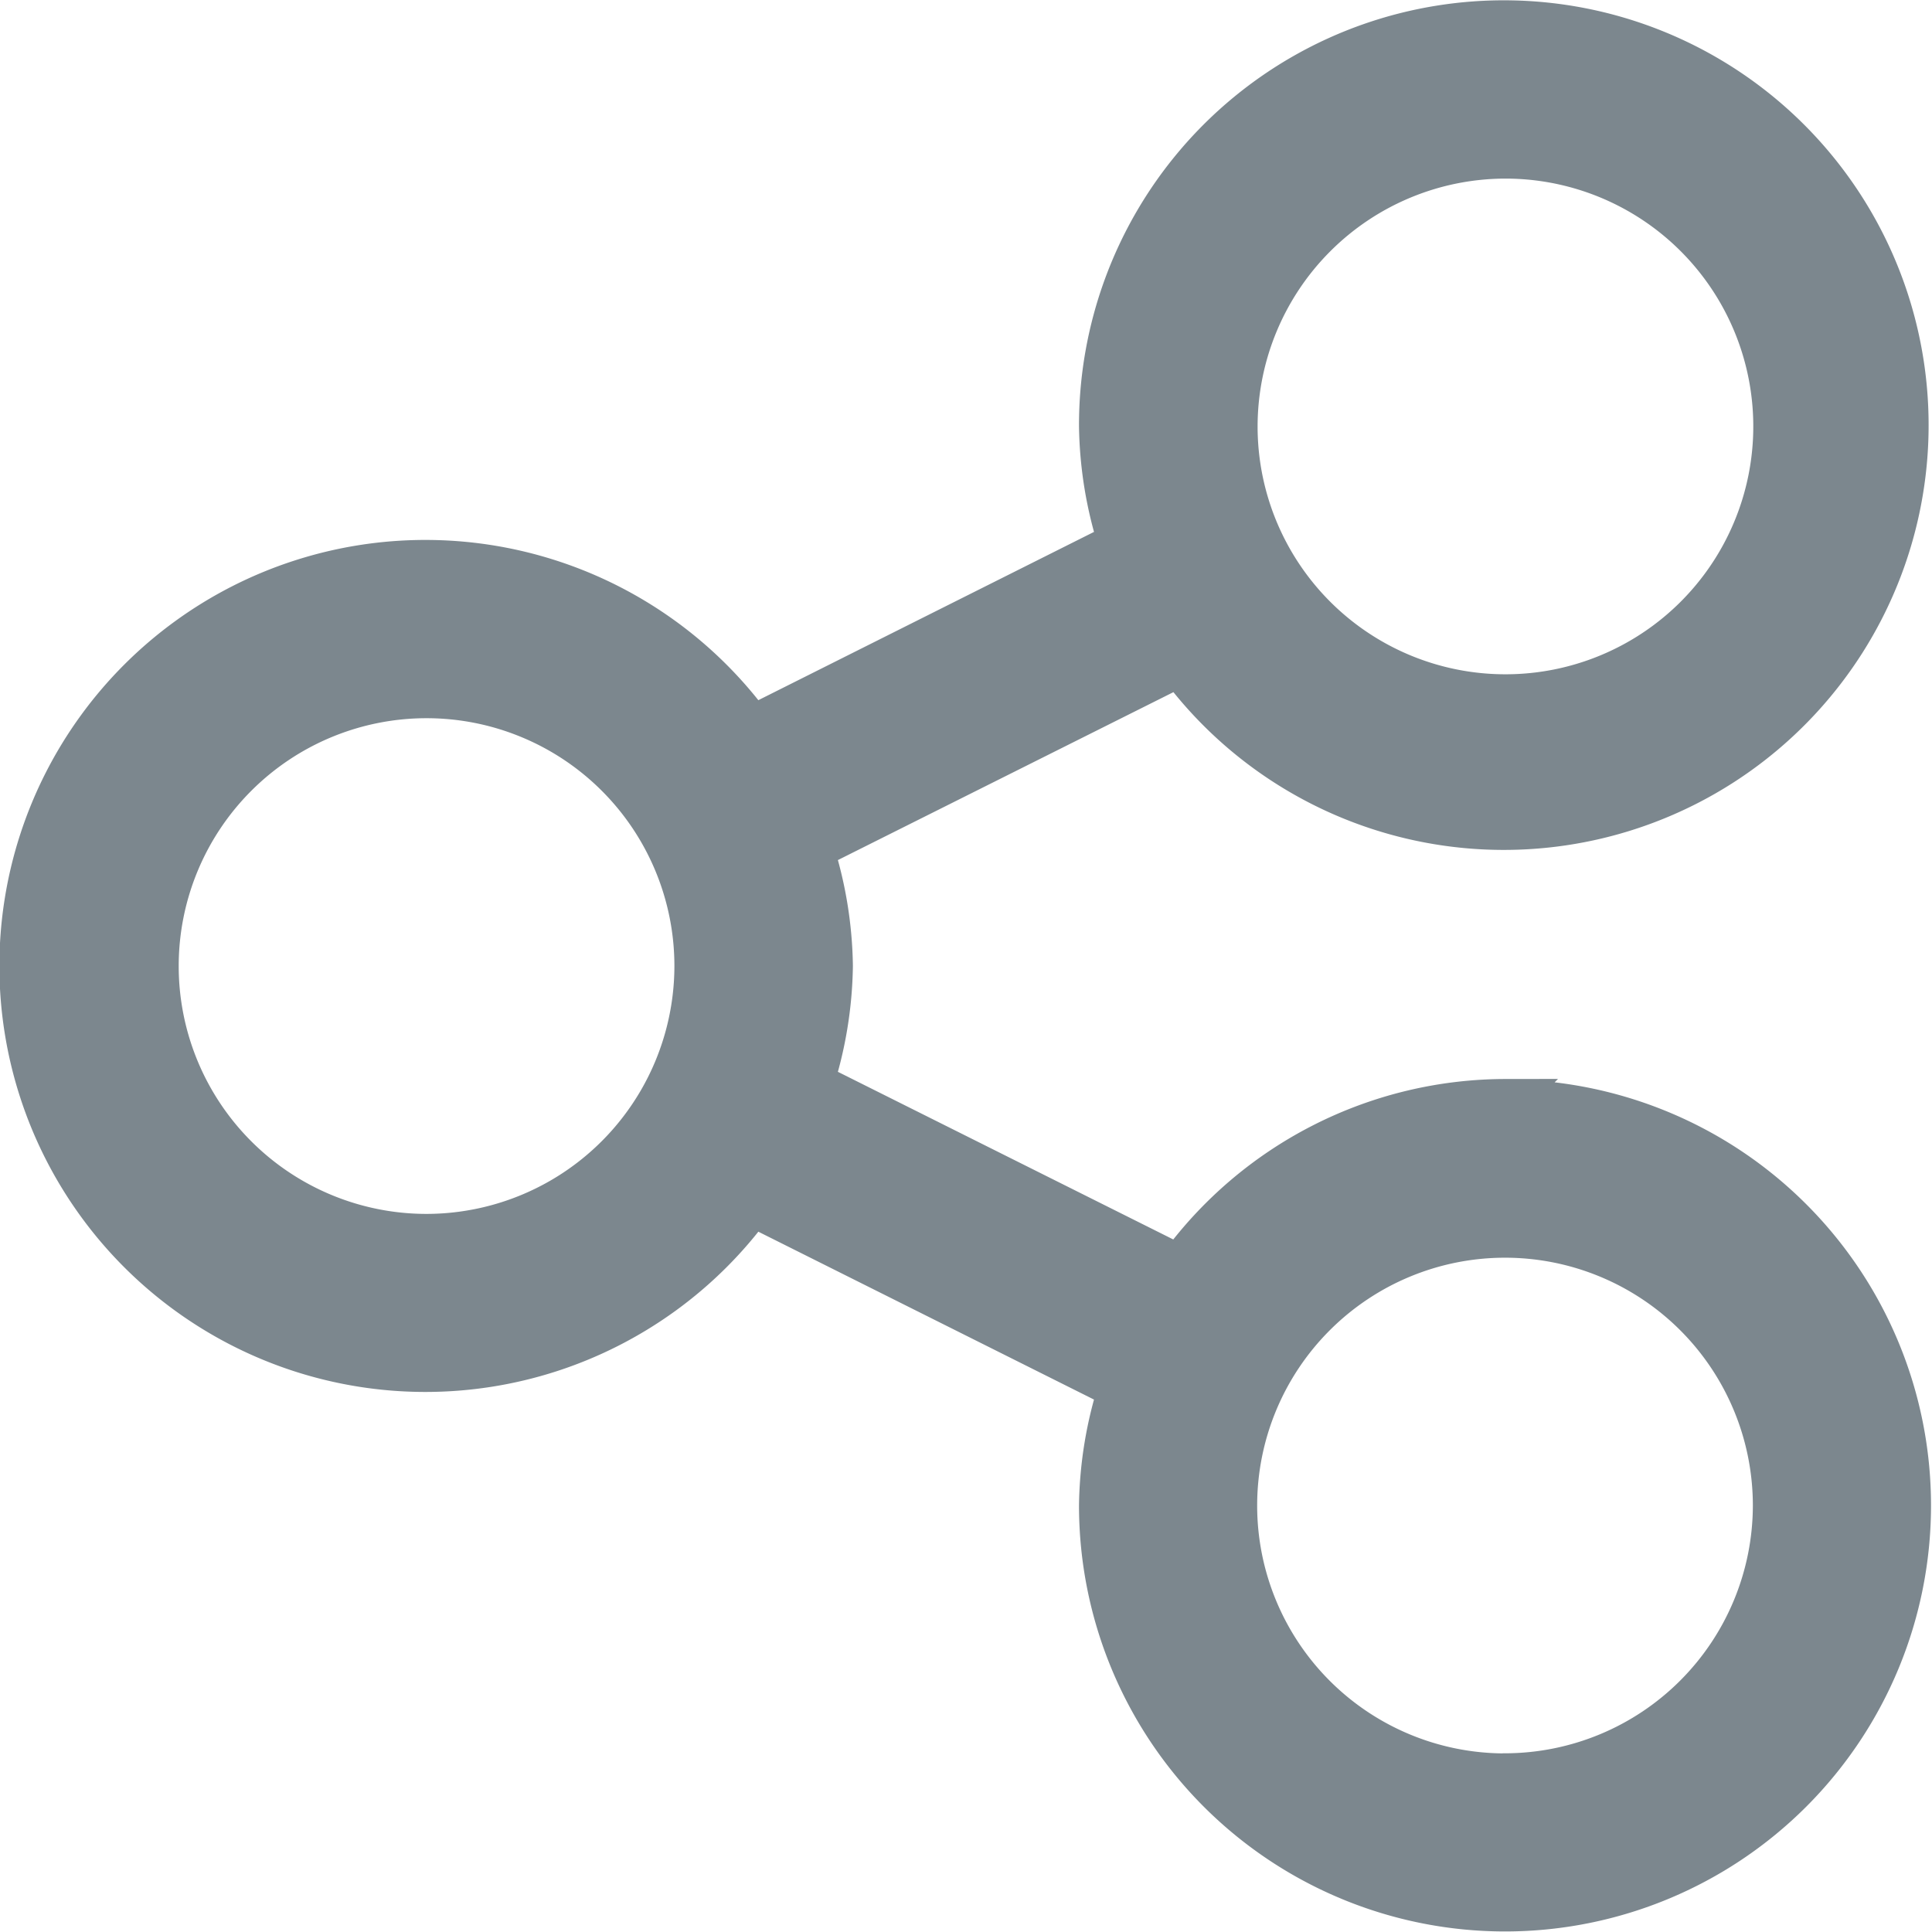 <svg xmlns="http://www.w3.org/2000/svg" width="17.687" height="17.686" viewBox="0 0 17.687 17.686">
  <path id="share" d="M13.582,9.878A3.692,3.692,0,0,0,10.6,11.4L7.231,9.716a3.654,3.654,0,0,0,.177-1.073A3.654,3.654,0,0,0,7.231,7.57L10.6,5.884A3.689,3.689,0,1,0,9.878,3.7a3.653,3.653,0,0,0,.177,1.073L6.684,6.463a3.7,3.7,0,1,0,0,4.36l3.371,1.686a3.653,3.653,0,0,0-.177,1.073,3.7,3.7,0,1,0,3.7-3.7Zm0-8.643A2.469,2.469,0,1,1,11.113,3.7,2.472,2.472,0,0,1,13.582,1.235ZM3.7,11.113A2.469,2.469,0,1,1,6.174,8.643,2.472,2.472,0,0,1,3.7,11.113Zm9.878,4.939a2.469,2.469,0,1,1,2.469-2.469A2.472,2.472,0,0,1,13.582,16.051Z" transform="translate(0.2 0.2)" fill="#7c878e" stroke="#7c878e" stroke-width="0.4"/>
</svg>
